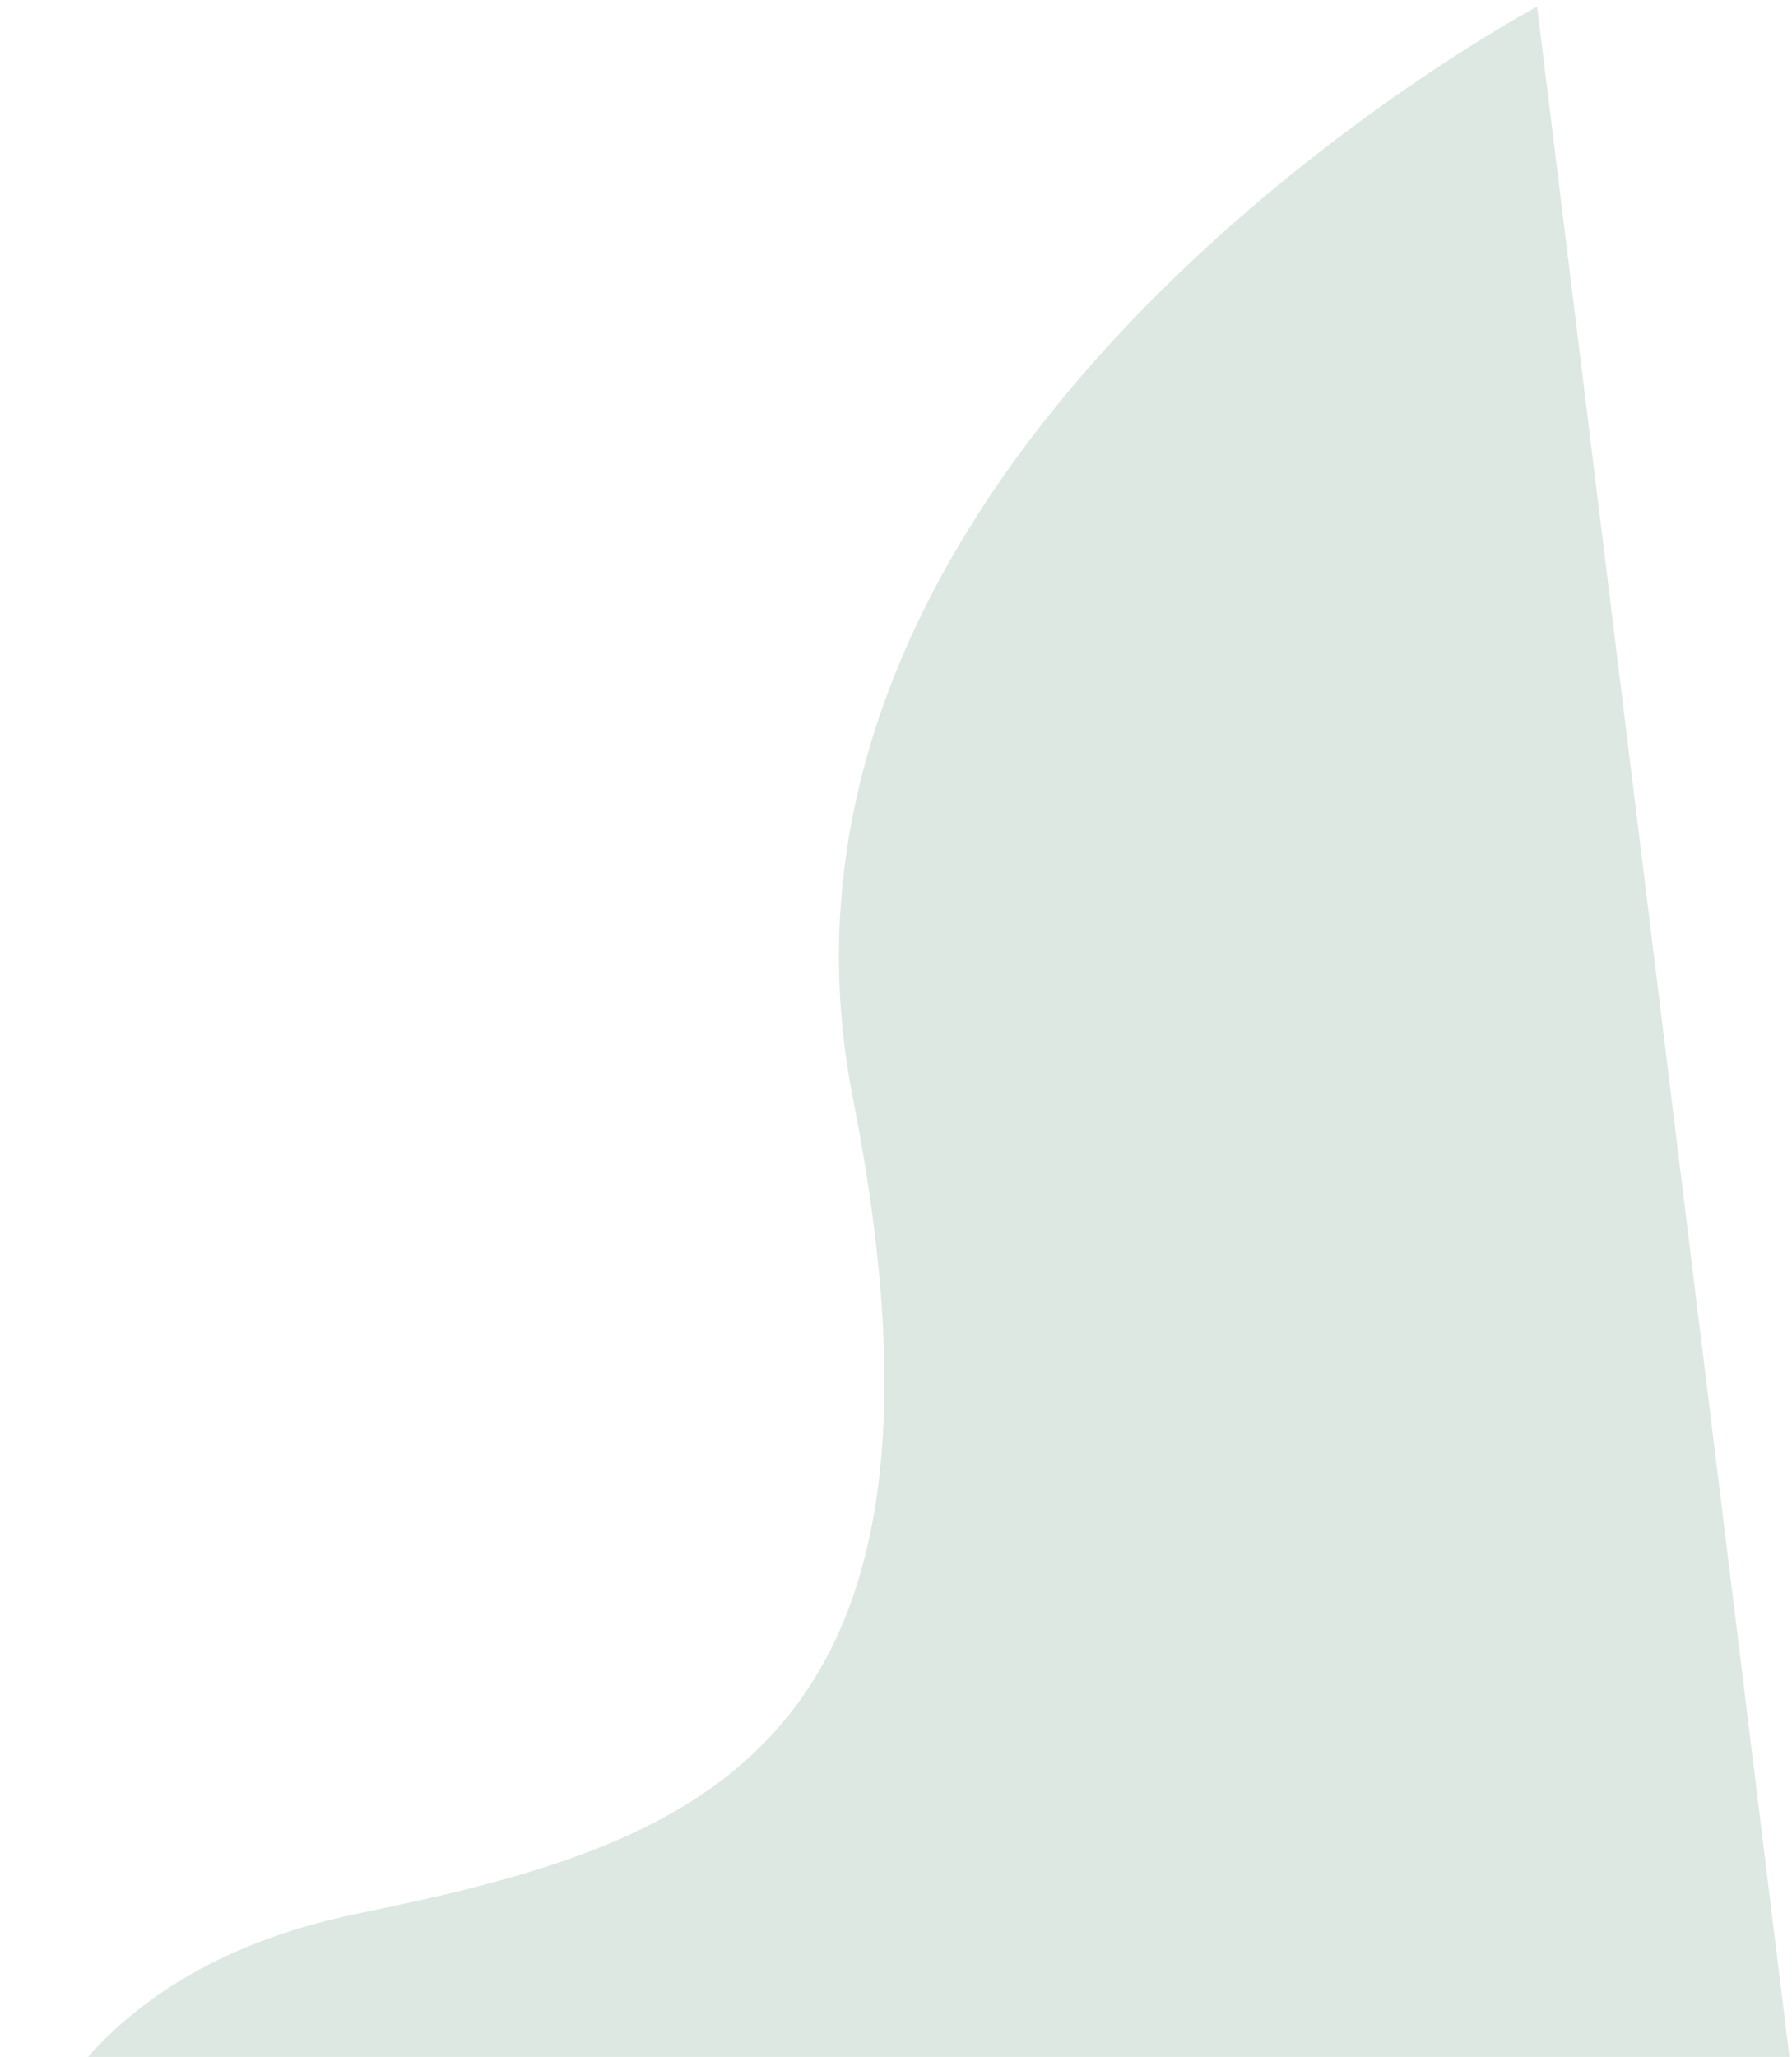 <svg width="183" height="210" viewBox="0 0 183 210" fill="none" xmlns="http://www.w3.org/2000/svg">
<path opacity="0.5" d="M156.97 0.673C156.97 0.673 73.832 44.907 87.106 112.172C100.376 179.438 70.377 188.394 36.447 195.387C2.512 202.386 0.369 228 0.369 228L182.738 210L156.97 0.673Z" fill="#BCD3C6"/>
</svg>
